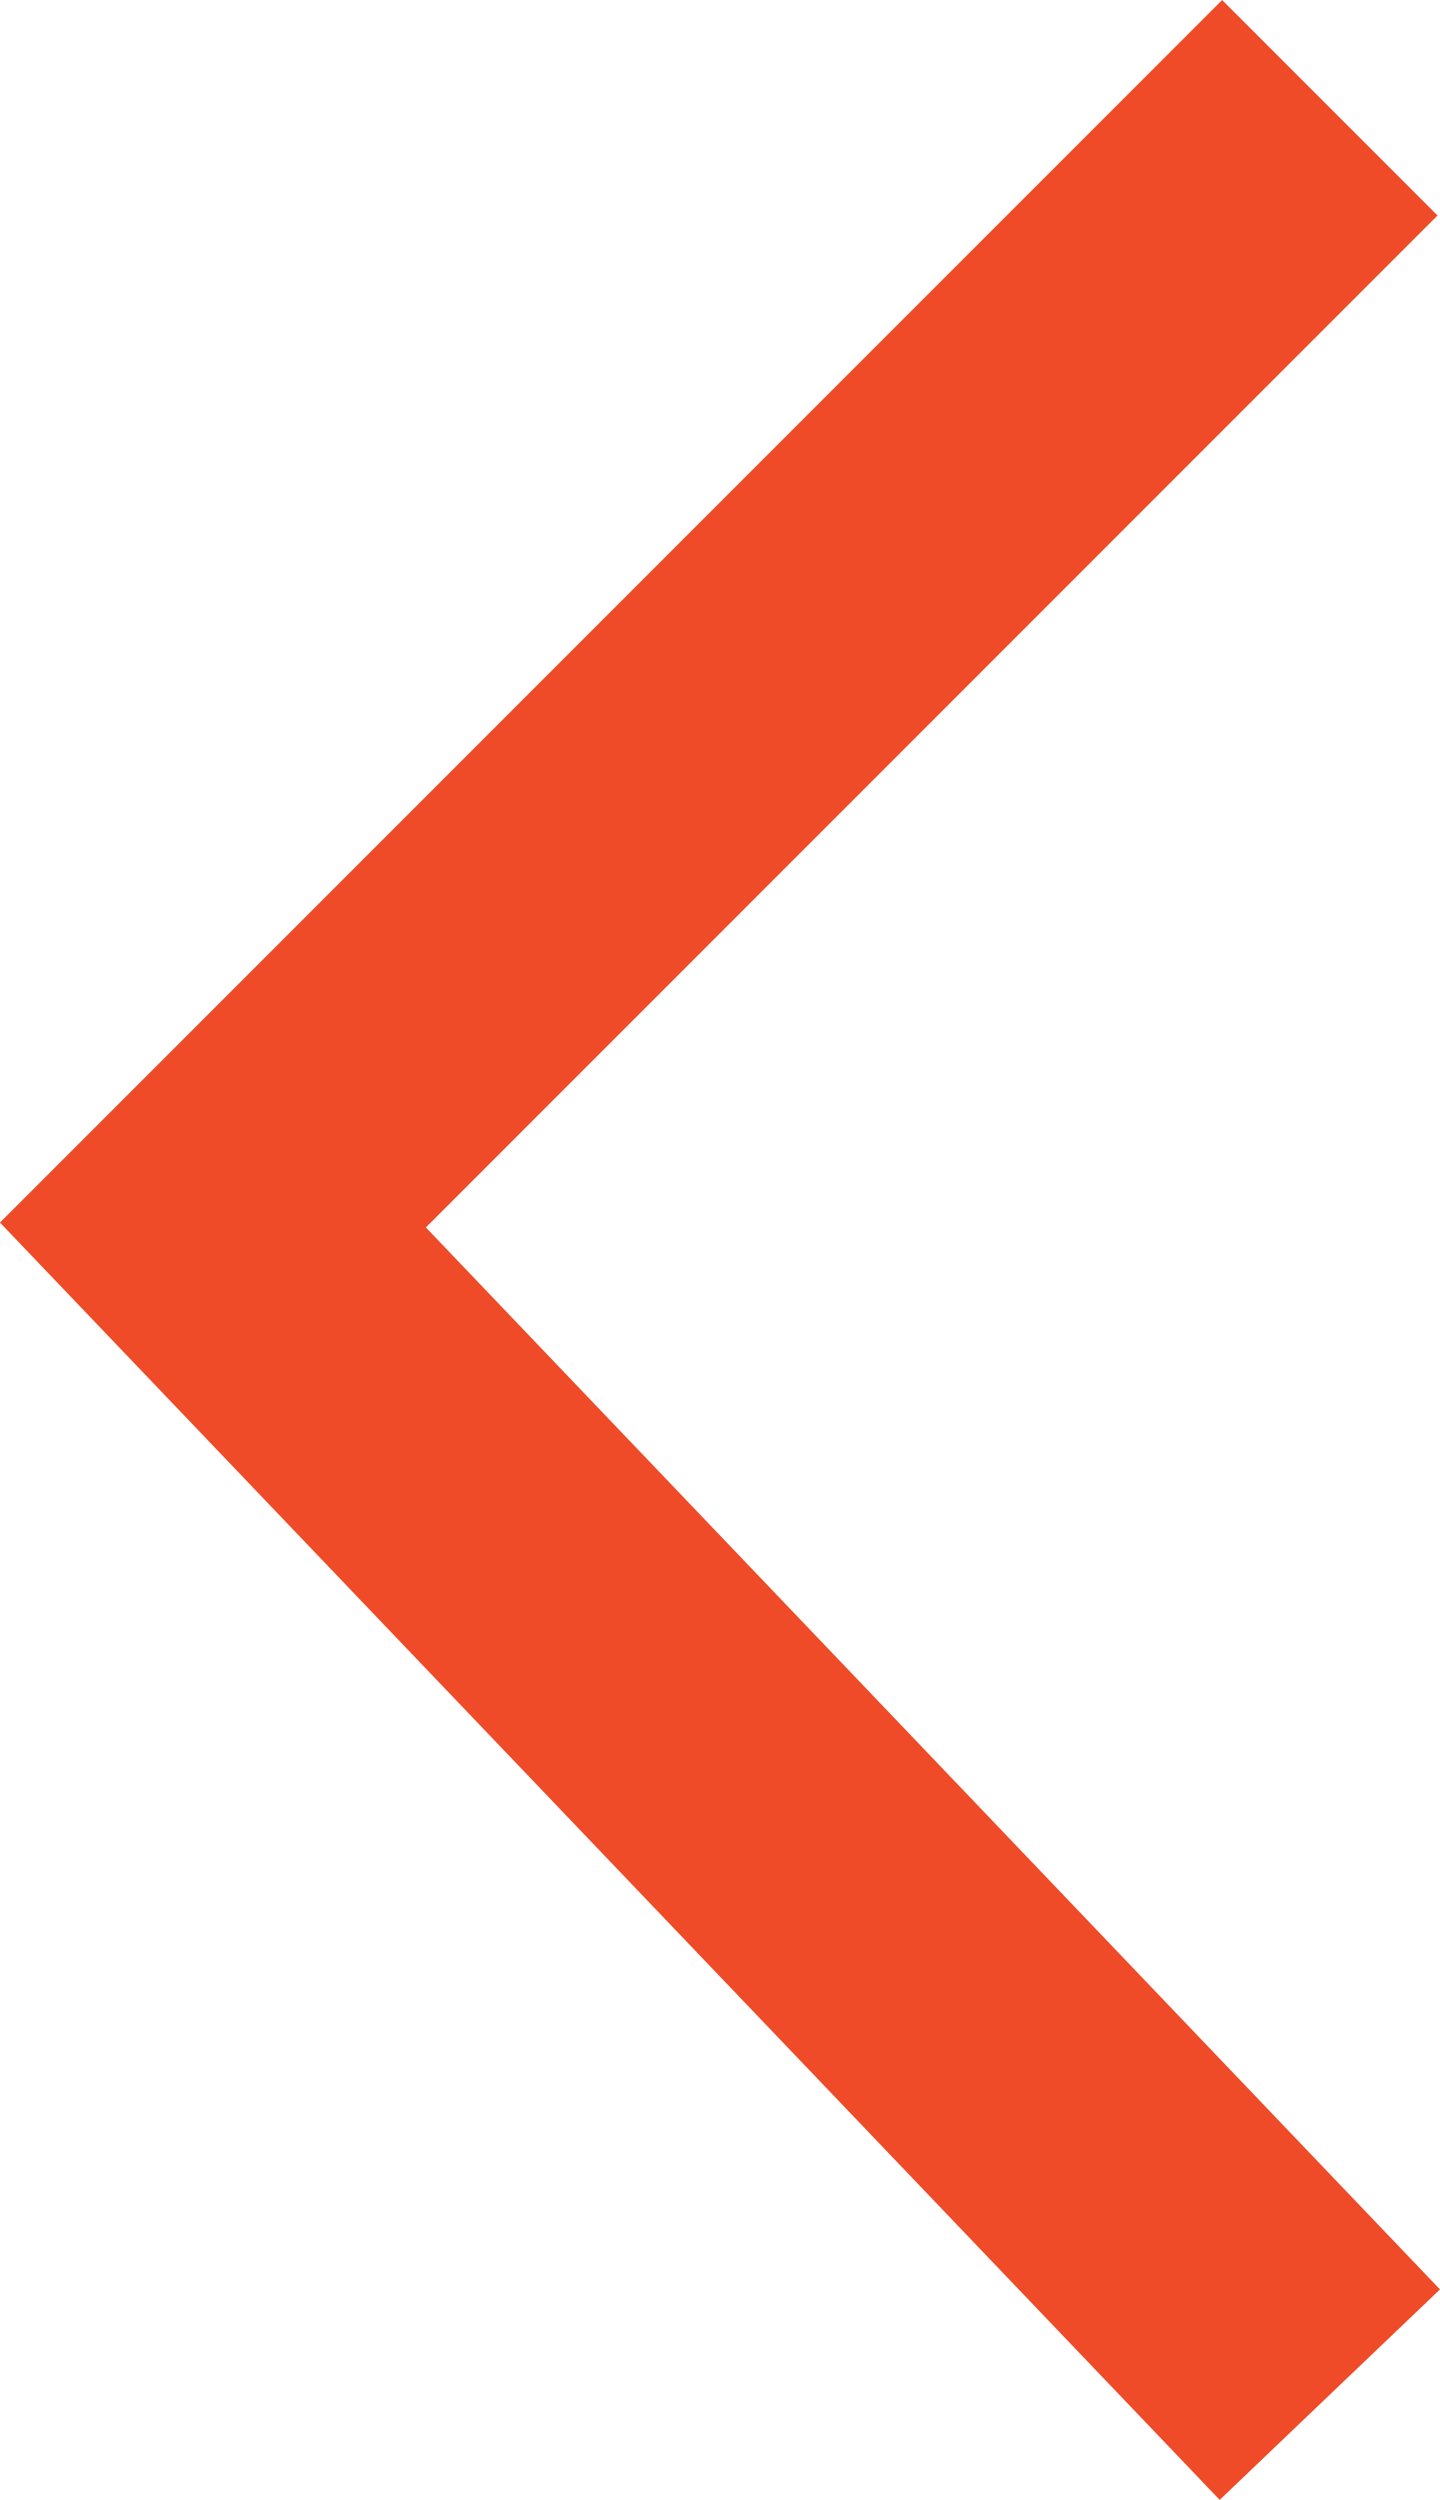 <svg xmlns="http://www.w3.org/2000/svg" width="14.182" height="24.612" viewBox="0 0 14.182 24.612">
  <path id="Path_433" data-name="Path 433" d="M1158.5-5450l-11,11,11,11.516" transform="translate(-1145.403 5451.061)" fill="none" stroke="#f04b28" stroke-width="3"/>
</svg>
